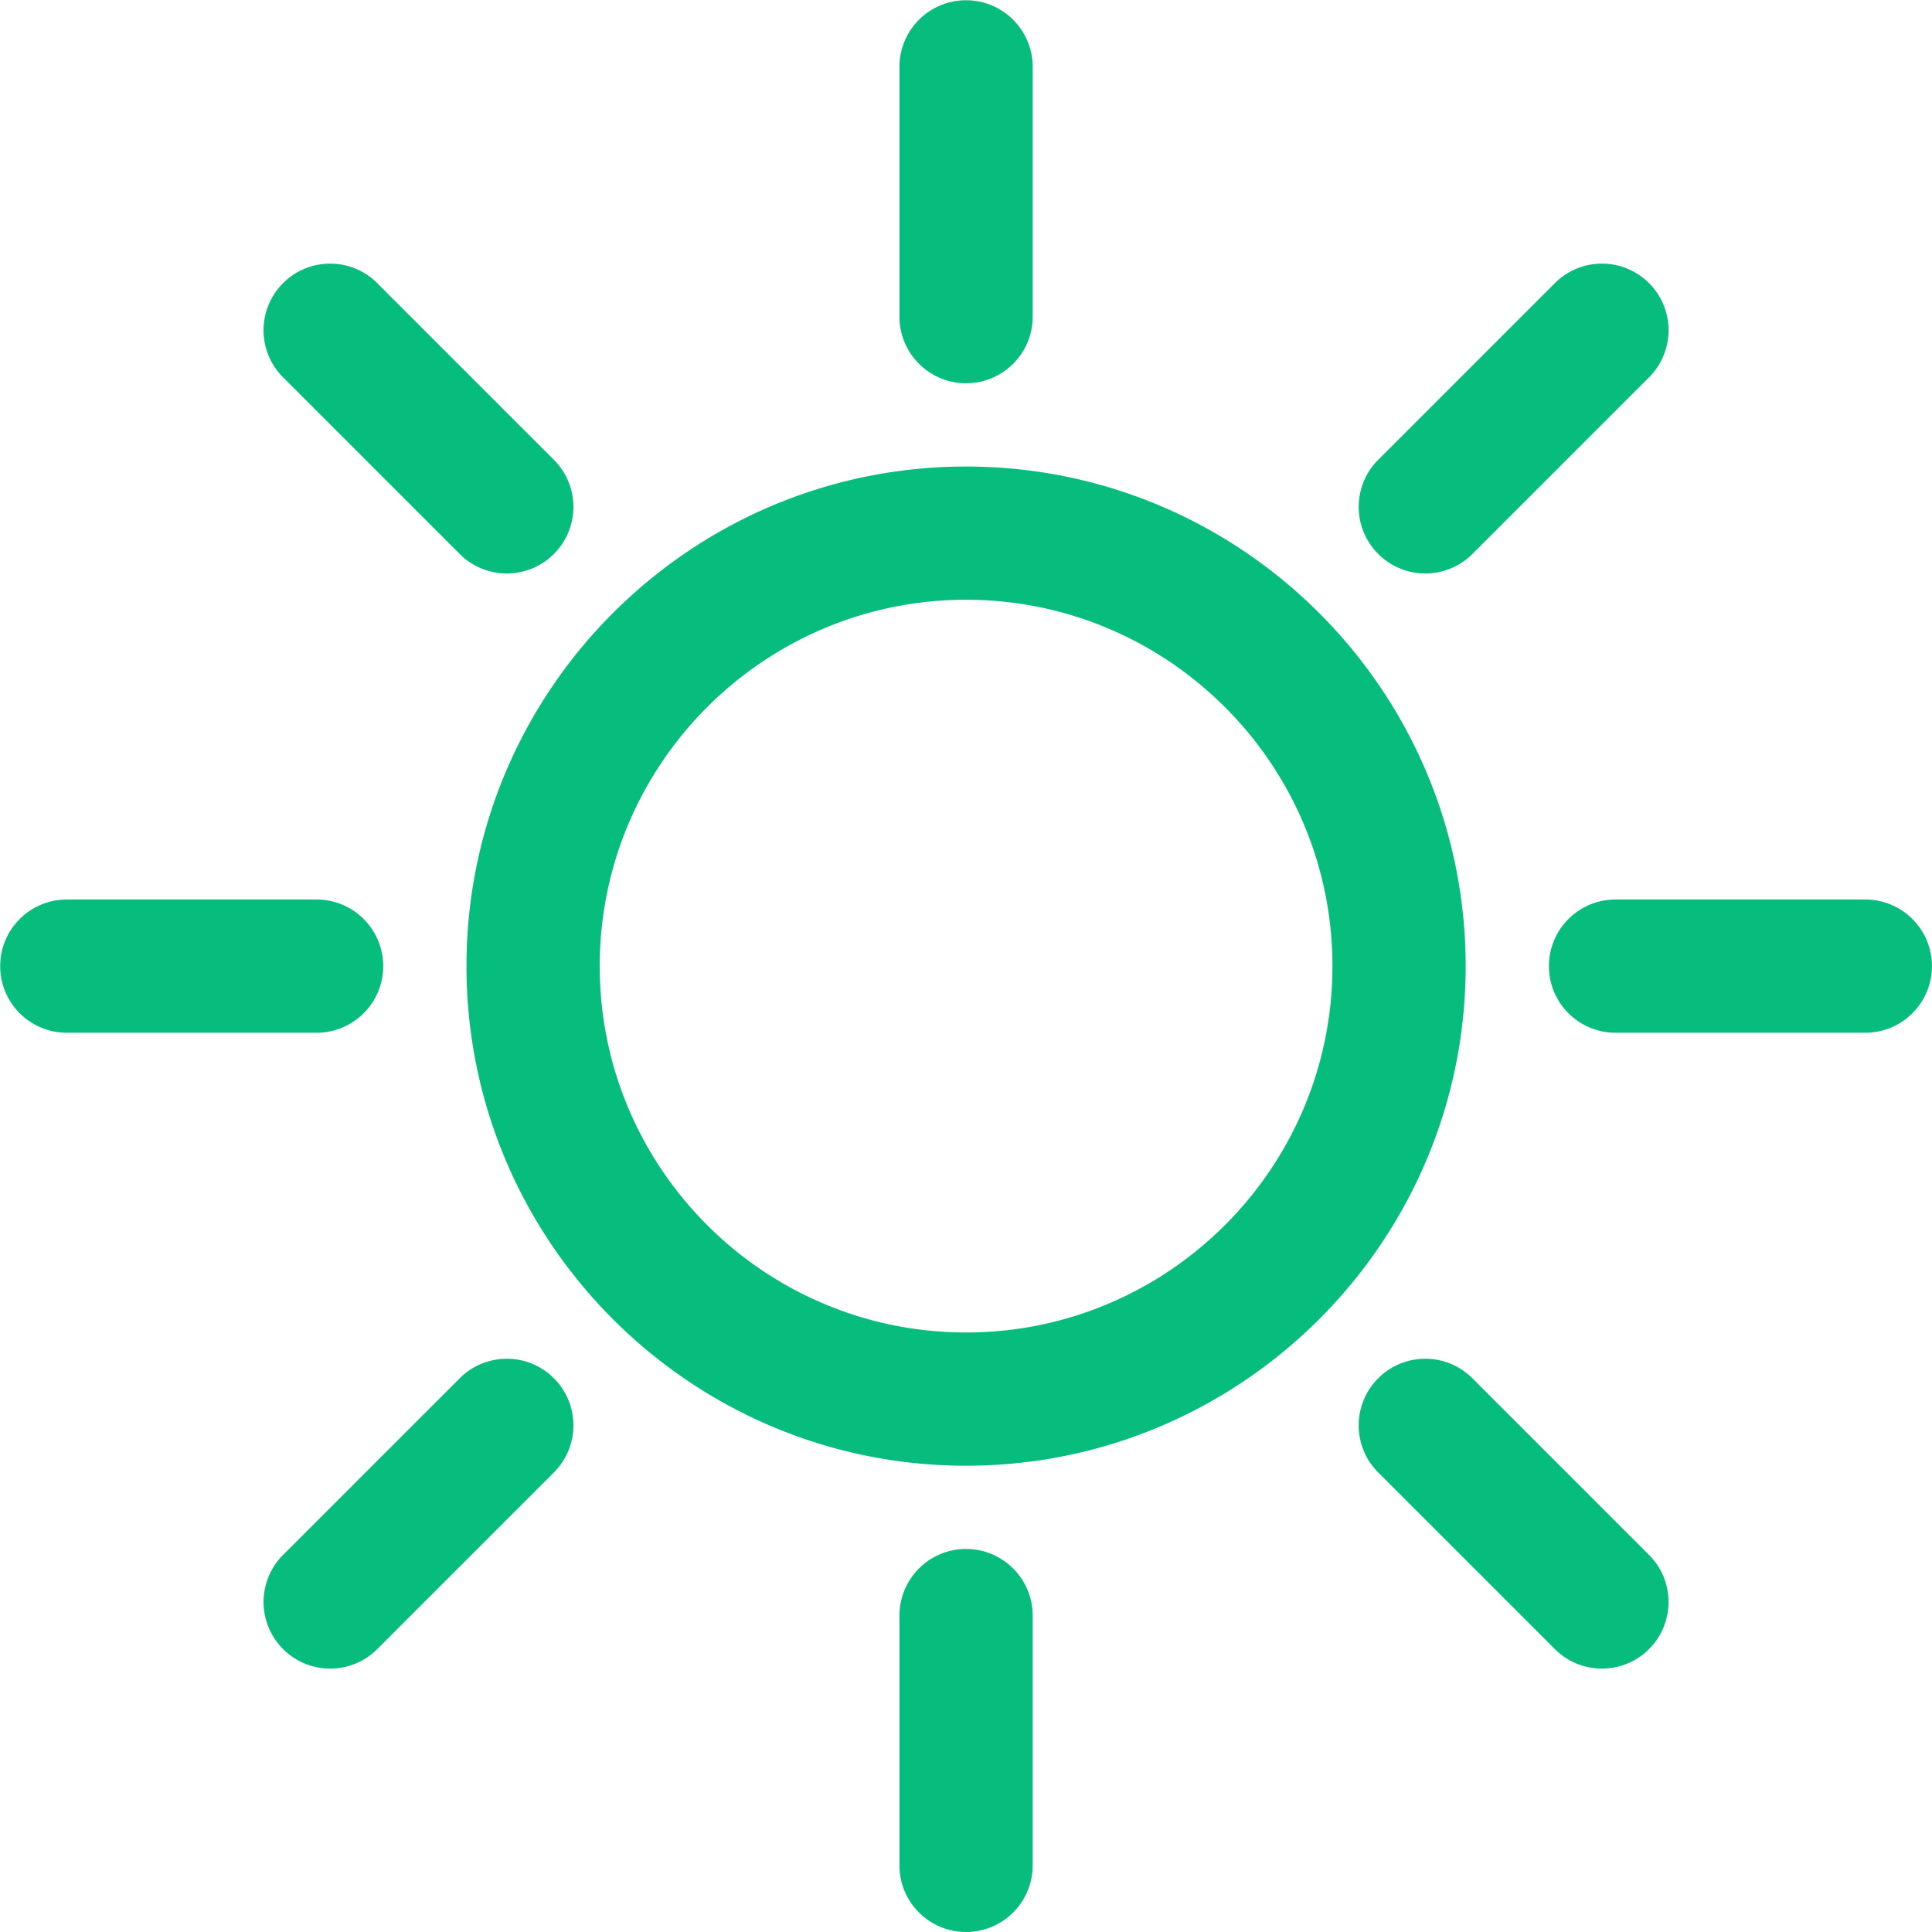 <?xml version="1.0" standalone="no"?><!DOCTYPE svg PUBLIC "-//W3C//DTD SVG 1.1//EN" "http://www.w3.org/Graphics/SVG/1.1/DTD/svg11.dtd"><svg t="1744380530071" class="icon" viewBox="0 0 1024 1024" version="1.1" xmlns="http://www.w3.org/2000/svg" p-id="3704" width="200" height="200" xmlns:xlink="http://www.w3.org/1999/xlink"><path d="M755.454 303.951c-9.039 0-18.068-3.45-24.967-10.339-13.788-13.788-13.788-36.135 0-49.924l93.618-93.618c13.788-13.788 36.135-13.788 49.924 0s13.788 36.135 0 49.924l-93.618 93.618c-6.889 6.899-15.928 10.339-24.957 10.339z m233.21 243.419H856.271c-19.488 0-35.306-15.808-35.306-35.306s15.808-35.306 35.306-35.306h132.393c19.488 0 35.306 15.808 35.306 35.306s-15.808 35.306-35.306 35.306zM849.062 884.388c-9.039 0-18.068-3.45-24.967-10.339l-93.618-93.618c-13.788-13.788-13.788-36.135 0-49.924s36.135-13.788 49.924 0l93.618 93.618c13.788 13.788 13.788 36.135 0 49.924a35.18 35.18 0 0 1-24.957 10.339zM512.035 1024c-19.488 0-35.306-15.808-35.306-35.306V856.291c0-19.488 15.808-35.306 35.306-35.306s35.306 15.808 35.306 35.306v132.393c0 19.508-15.818 35.316-35.306 35.316zM175.008 884.388c-9.039 0-18.068-3.45-24.967-10.339-13.788-13.788-13.788-36.135 0-49.924l93.618-93.618c13.788-13.788 36.135-13.788 49.924 0s13.788 36.135 0 49.924l-93.618 93.618c-6.889 6.889-15.928 10.339-24.957 10.339z m-7.209-337.017H35.406C15.898 547.371 0.1 531.553 0.1 512.065c0-19.488 15.808-35.306 35.306-35.306h132.393c19.488 0 35.306 15.808 35.306 35.306s-15.798 35.306-35.306 35.306z m100.817-243.419c-9.039 0-18.068-3.45-24.967-10.339l-93.618-93.618c-13.788-13.788-13.788-36.135 0-49.924s36.135-13.788 49.924 0l93.618 93.618c13.788 13.788 13.788 36.135 0 49.924-6.889 6.899-15.918 10.339-24.957 10.339zM512.035 203.134c-19.488 0-35.306-15.808-35.306-35.306V35.436c0-19.508 15.818-35.306 35.306-35.306 19.488 0 35.306 15.808 35.306 35.306v132.393c0 19.508-15.818 35.306-35.306 35.306z m0 114.745c-107.066 0-194.175 87.109-194.175 194.185s87.109 194.175 194.175 194.175 194.185-87.109 194.185-194.175-87.119-194.185-194.185-194.185z m0 458.982c-146.011 0-264.796-118.775-264.796-264.796S366.024 247.269 512.035 247.269s264.796 118.785 264.796 264.796-118.785 264.796-264.796 264.796z" fill="#07bd7e" p-id="3705"></path></svg>